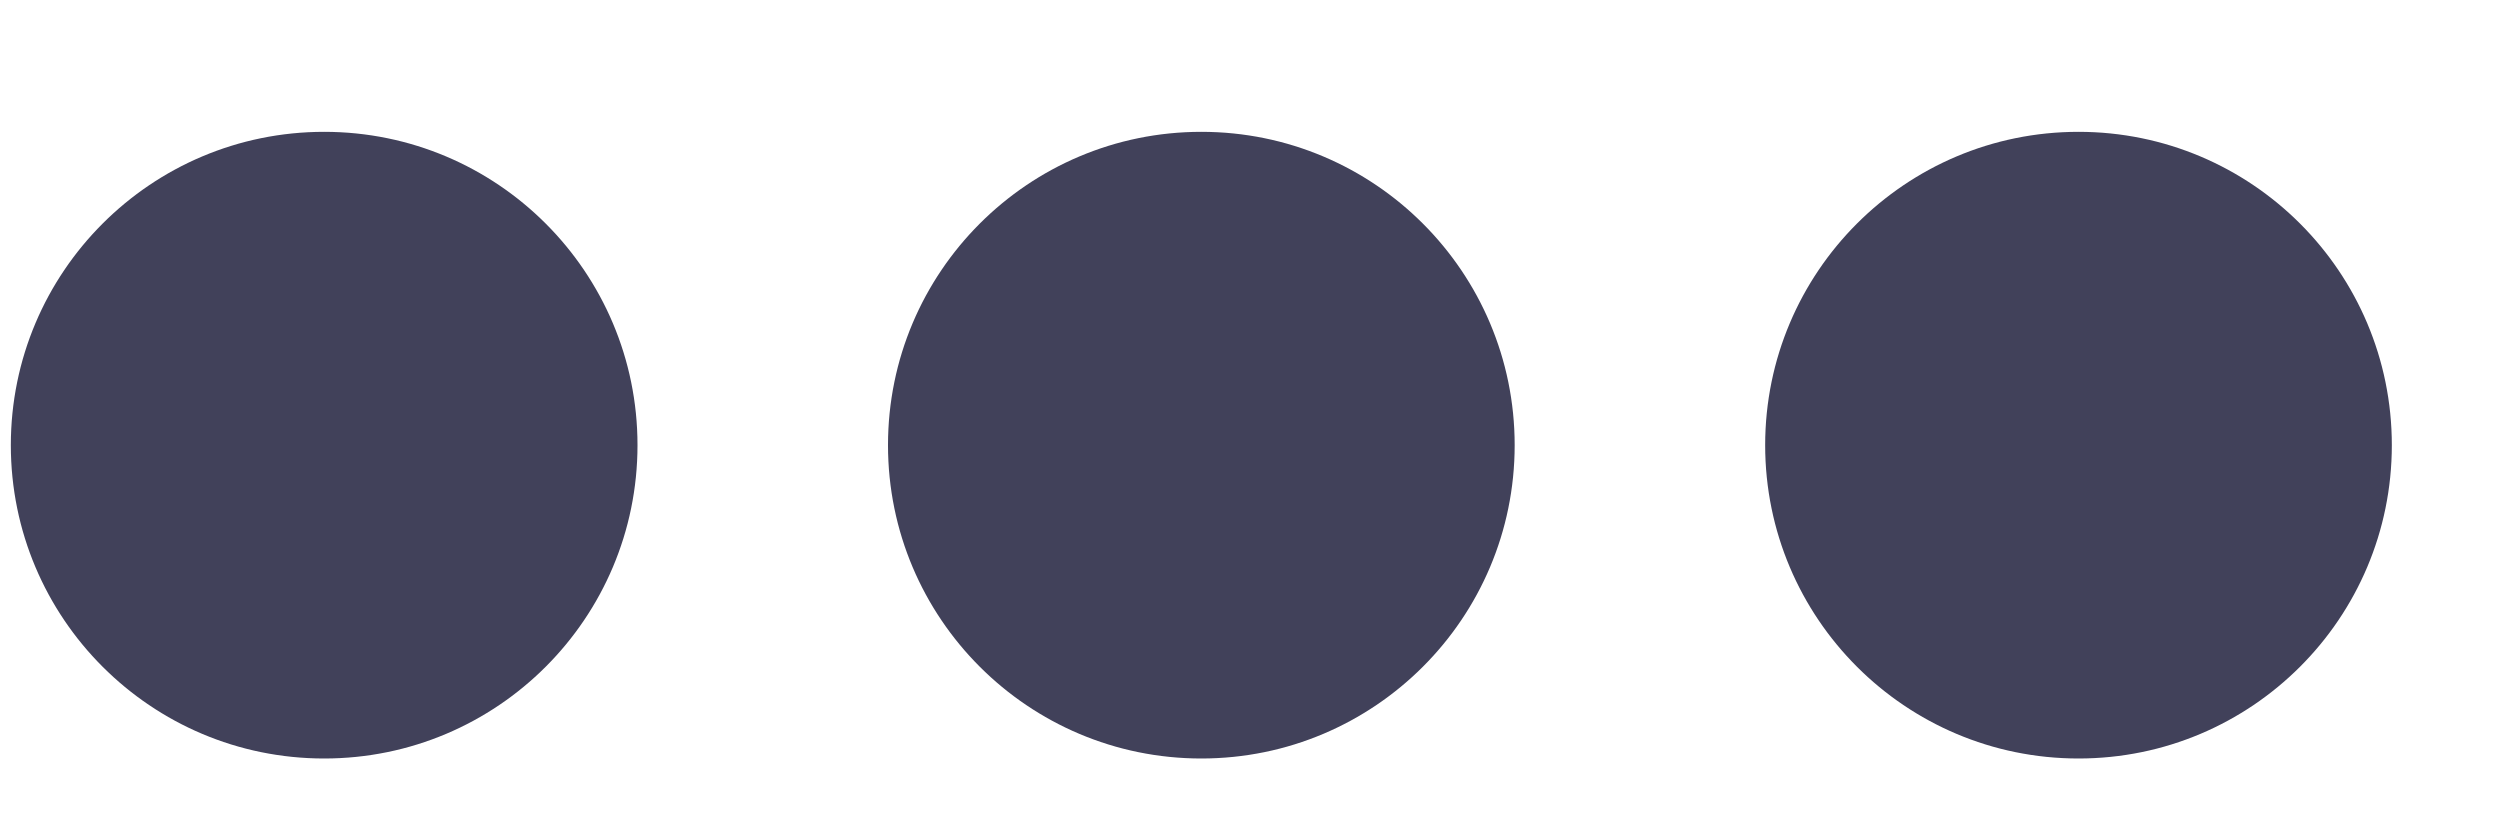 <svg width="15" height="5" viewBox="0 0 15 5" fill="none" xmlns="http://www.w3.org/2000/svg">
<circle cx="1.945" cy="2.671" r="1.88" fill="#41415A"/>
<circle cx="12.471" cy="2.671" r="1.88" fill="#41415A"/>
<circle cx="7.208" cy="2.671" r="1.88" fill="#41415A"/>
</svg>
